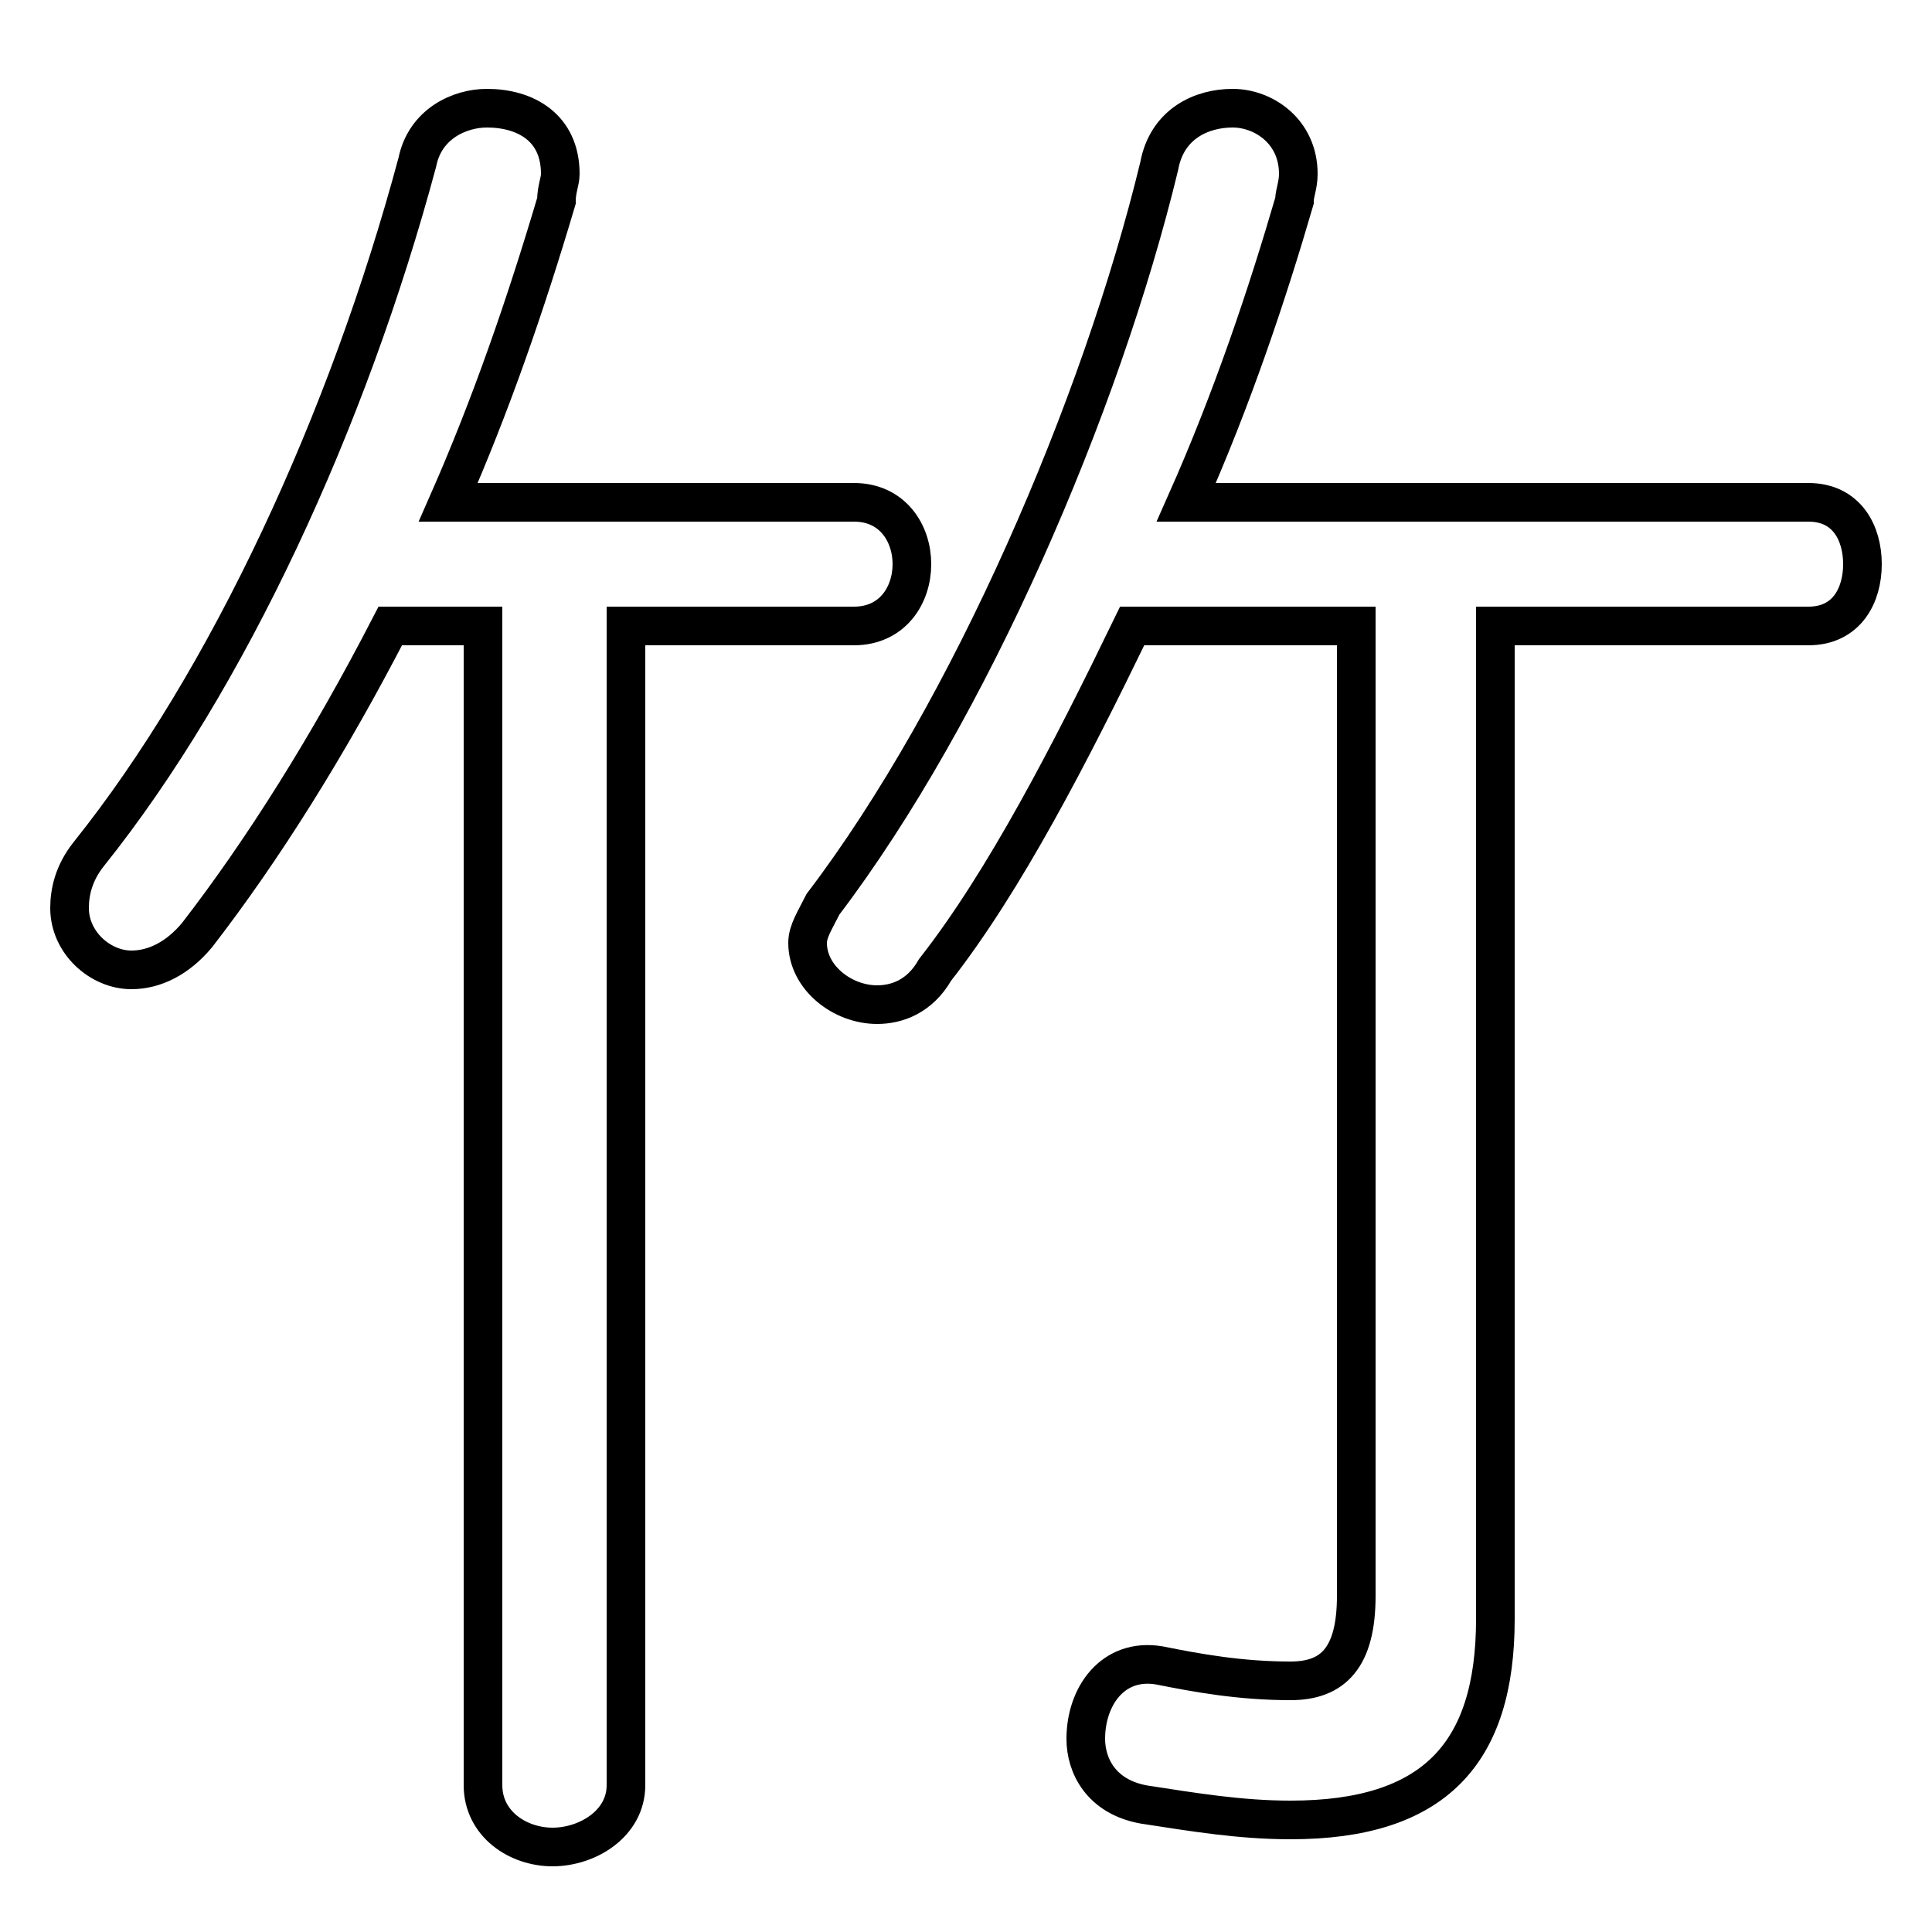 <svg xmlns="http://www.w3.org/2000/svg" viewBox="0 -44.0 50.0 50.0">
    <rect x="0" y="-44.0" width="50.0" height="50.0" fill="#808080" stroke="none"/>
    <g transform="scale(1, -1)">
        <!-- ボディの枠 -->
        <rect x="0" y="-6.0" width="50.0" height="50.0"
            stroke="white" fill="white"/>
        <!-- グリフ座標系の原点 -->
        <circle cx="0" cy="0" r="5" fill="white"/>
        <!-- グリフのアウトライン -->
        <g style="fill:none;stroke:#000000;stroke-width:1;">
<path d="M 12.5 27.8 L 12.5 -2.2 C 12.5 -3.2 13.4 -3.8 14.3 -3.8 C 15.2 -3.8 16.2 -3.2 16.2 -2.2 L 16.2 27.8 L 22.1 27.8 C 23.1 27.8 23.6 28.6 23.6 29.4 C 23.6 30.2 23.1 31.0 22.1 31.0 L 11.6 31.0 C 12.7 33.5 13.6 36.1 14.4 38.8 C 14.4 39.1 14.5 39.3 14.5 39.5 C 14.5 40.7 13.6 41.2 12.6 41.2 C 11.9 41.2 11.0 40.8 10.8 39.8 C 9.0 33.1 5.9 26.4 2.3 21.9 C 1.9 21.4 1.8 20.9 1.8 20.5 C 1.8 19.6 2.6 18.9 3.4 18.9 C 4.0 18.9 4.6 19.2 5.1 19.8 C 6.8 22.0 8.5 24.7 10.1 27.8 Z M 35.1 27.8 L 35.1 2.7 C 35.1 1.1 34.5 0.5 33.4 0.5 C 32.1 0.5 31.0 0.7 30.0 0.9 C 28.8 1.1 28.1 0.1 28.1 -1.0 C 28.1 -1.7 28.5 -2.5 29.6 -2.7 C 30.9 -2.9 32.1 -3.1 33.4 -3.1 C 37.1 -3.1 38.7 -1.4 38.7 2.1 L 38.7 27.8 L 46.8 27.8 C 47.8 27.8 48.2 28.6 48.2 29.4 C 48.2 30.2 47.8 31.0 46.8 31.0 L 30.7 31.0 C 31.9 33.7 32.8 36.4 33.5 38.8 C 33.5 39.0 33.6 39.2 33.6 39.5 C 33.6 40.6 32.7 41.2 31.9 41.2 C 31.1 41.2 30.2 40.8 30.0 39.7 C 28.5 33.5 25.1 25.6 21.3 20.6 C 21.1 20.2 20.9 19.9 20.9 19.6 C 20.9 18.7 21.8 18.0 22.7 18.0 C 23.2 18.0 23.8 18.2 24.2 18.9 C 26.0 21.2 27.7 24.5 29.3 27.8 Z"/>
</g>
</g>
</svg>